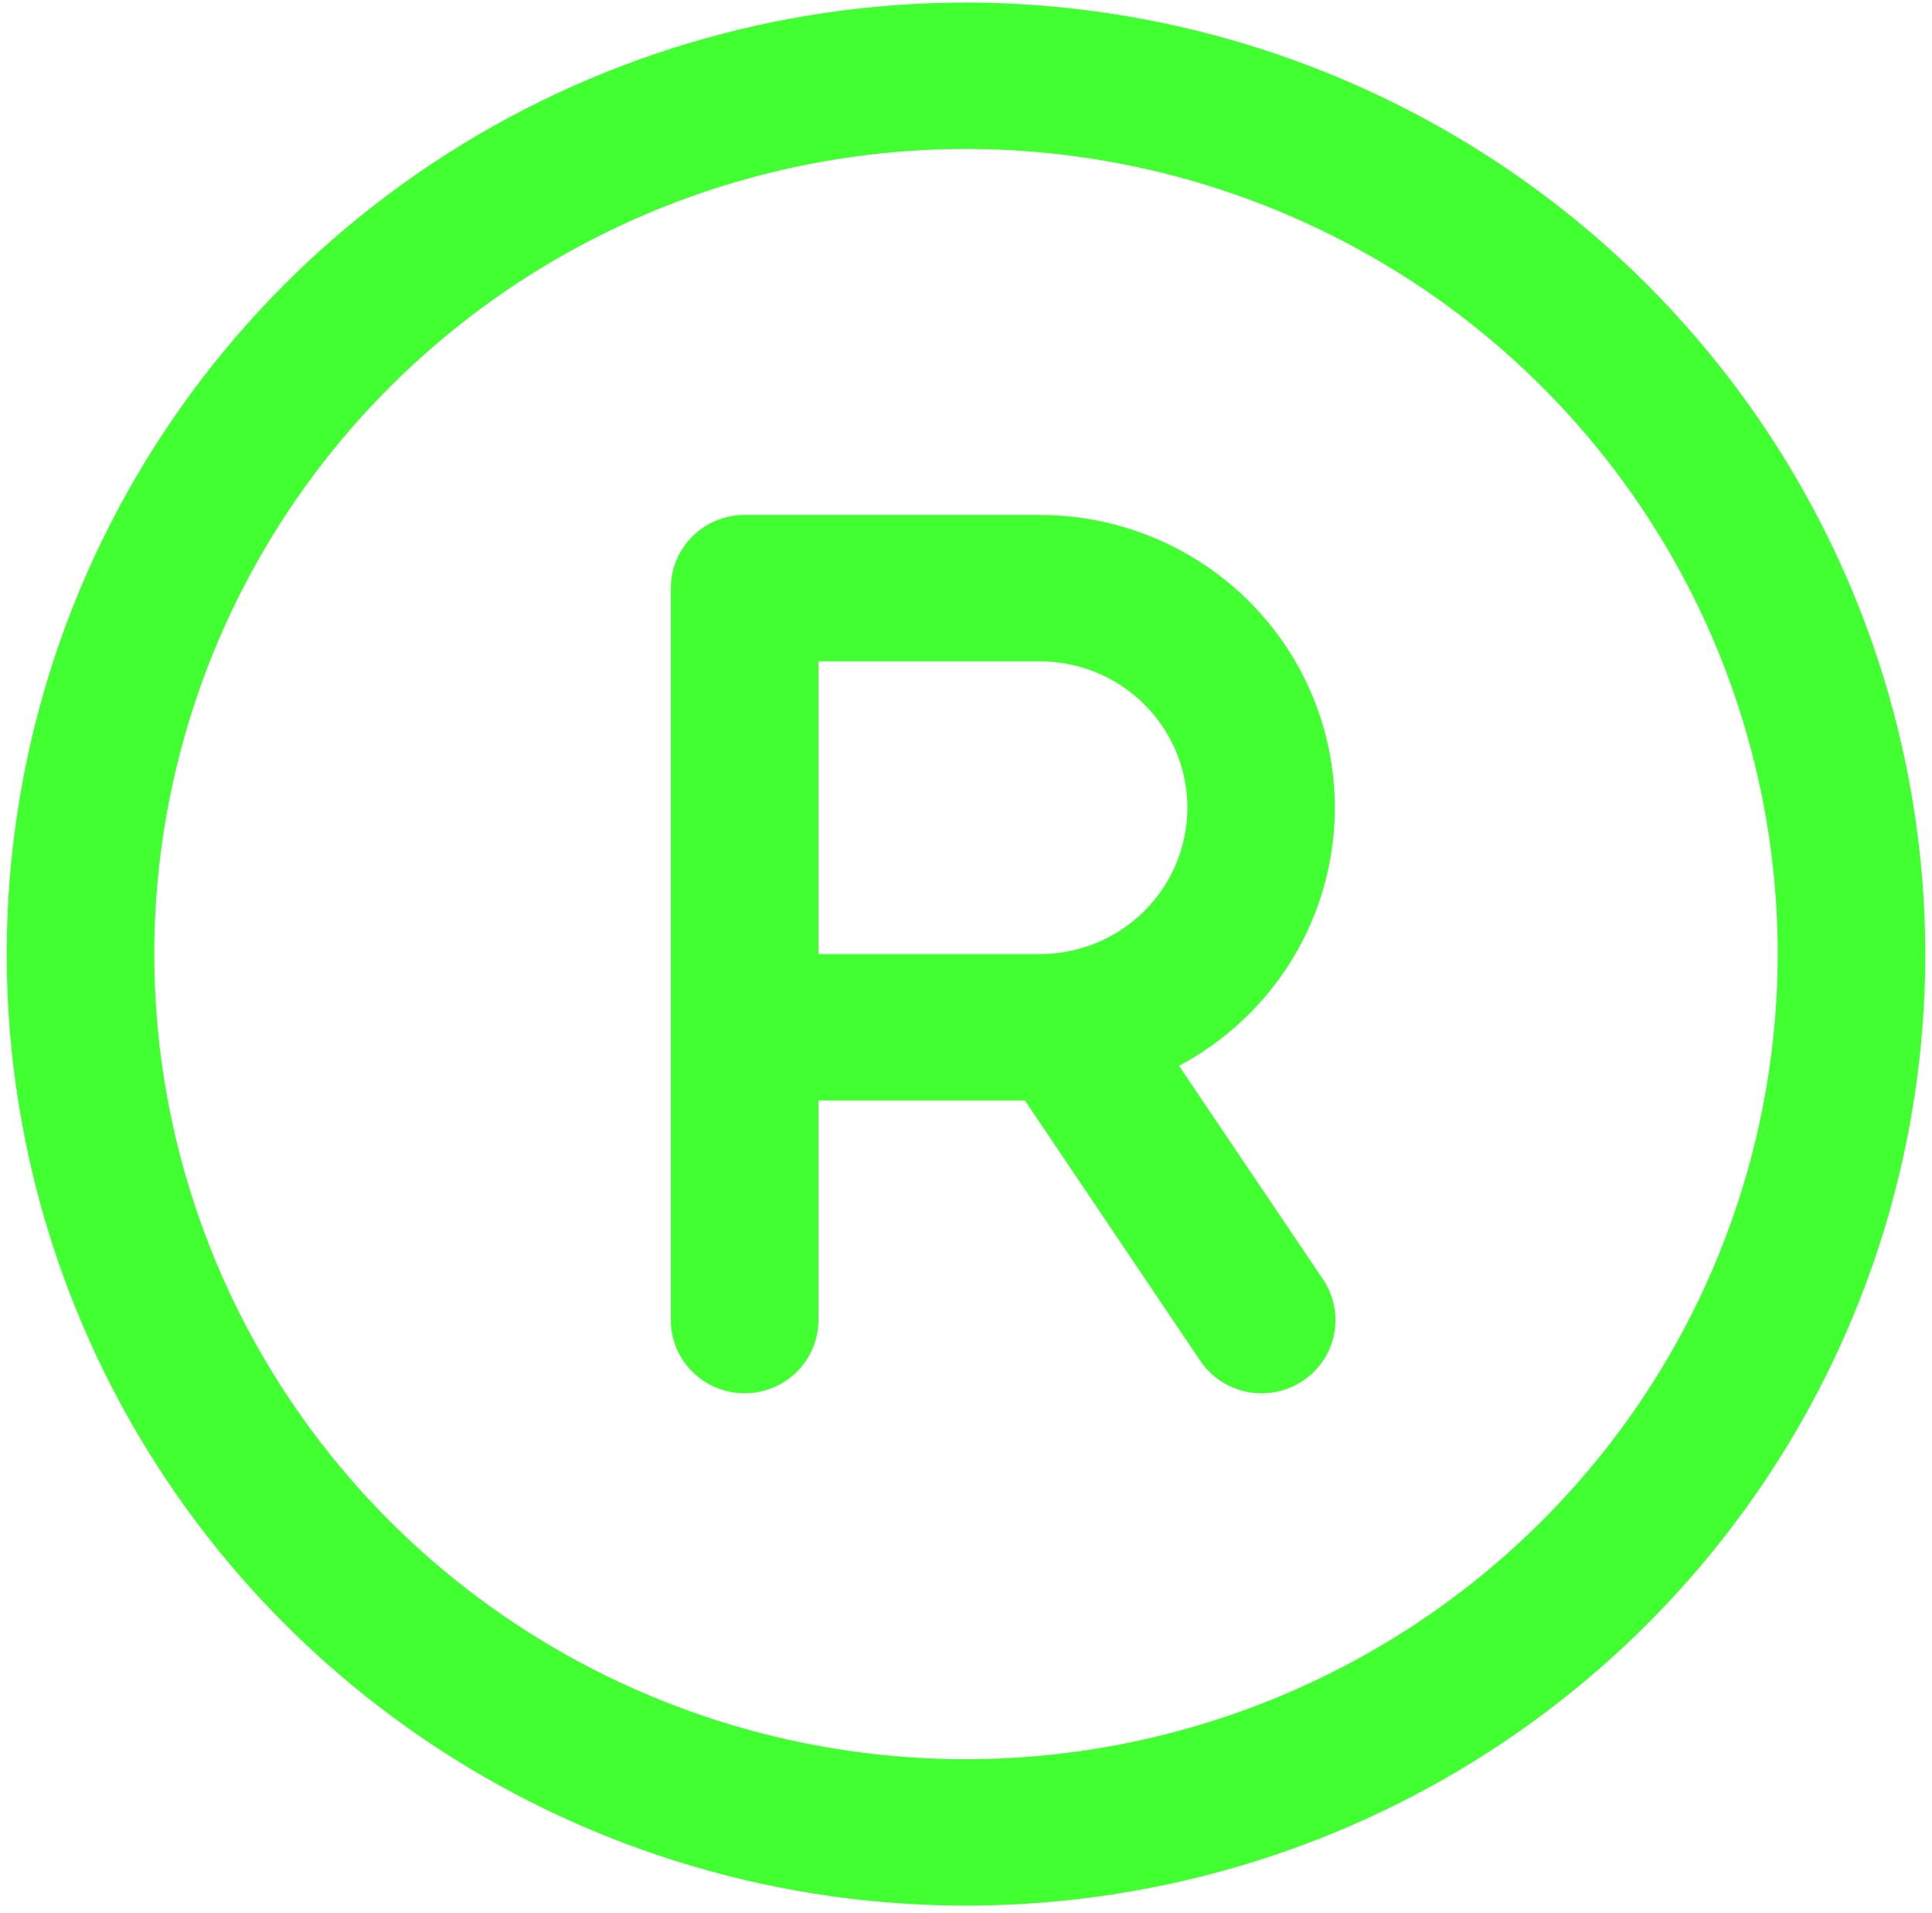 <svg width="99" height="98" viewBox="0 0 99 98" fill="none" xmlns="http://www.w3.org/2000/svg">
<path d="M49.5 0.132C39.778 0.132 30.274 2.991 22.19 8.348C14.107 13.704 7.806 21.318 4.086 30.226C0.365 39.134 -0.608 48.936 1.288 58.392C3.185 67.849 7.867 76.535 14.741 83.353C21.616 90.171 30.375 94.814 39.91 96.695C49.446 98.576 59.329 97.611 68.311 93.921C77.293 90.231 84.971 83.983 90.372 75.966C95.773 67.949 98.656 58.524 98.656 48.882C98.642 35.957 93.459 23.565 84.243 14.425C75.028 5.286 62.533 0.145 49.5 0.132ZM49.5 90.132C41.274 90.132 33.232 87.713 26.392 83.18C19.552 78.647 14.22 72.205 11.072 64.668C7.924 57.13 7.101 48.836 8.705 40.834C10.31 32.833 14.272 25.483 20.089 19.714C25.906 13.945 33.317 10.016 41.386 8.424C49.454 6.833 57.817 7.65 65.417 10.772C73.017 13.894 79.514 19.181 84.084 25.965C88.654 32.748 91.094 40.723 91.094 48.882C91.081 59.818 86.695 70.303 78.897 78.036C71.1 85.769 60.528 90.119 49.5 90.132ZM60.414 54.605C63.385 53.027 65.739 50.511 67.104 47.454C68.468 44.398 68.764 40.977 67.945 37.735C67.126 34.493 65.238 31.615 62.581 29.558C59.925 27.502 56.651 26.384 53.281 26.382H38.156C37.153 26.382 36.192 26.777 35.483 27.48C34.773 28.183 34.375 29.137 34.375 30.132V67.632C34.375 68.626 34.773 69.58 35.483 70.284C36.192 70.987 37.153 71.382 38.156 71.382C39.159 71.382 40.121 70.987 40.83 70.284C41.539 69.58 41.938 68.626 41.938 67.632V56.382H52.52L61.501 69.713C62.057 70.541 62.923 71.116 63.907 71.311C64.891 71.506 65.912 71.306 66.747 70.754C67.582 70.202 68.162 69.343 68.359 68.368C68.555 67.392 68.353 66.379 67.796 65.551L60.414 54.605ZM41.938 33.882H53.281C55.287 33.882 57.211 34.672 58.629 36.078C60.047 37.485 60.844 39.393 60.844 41.382C60.844 43.371 60.047 45.279 58.629 46.685C57.211 48.092 55.287 48.882 53.281 48.882H41.938V33.882Z" fill="#41FF31"/>
</svg>
